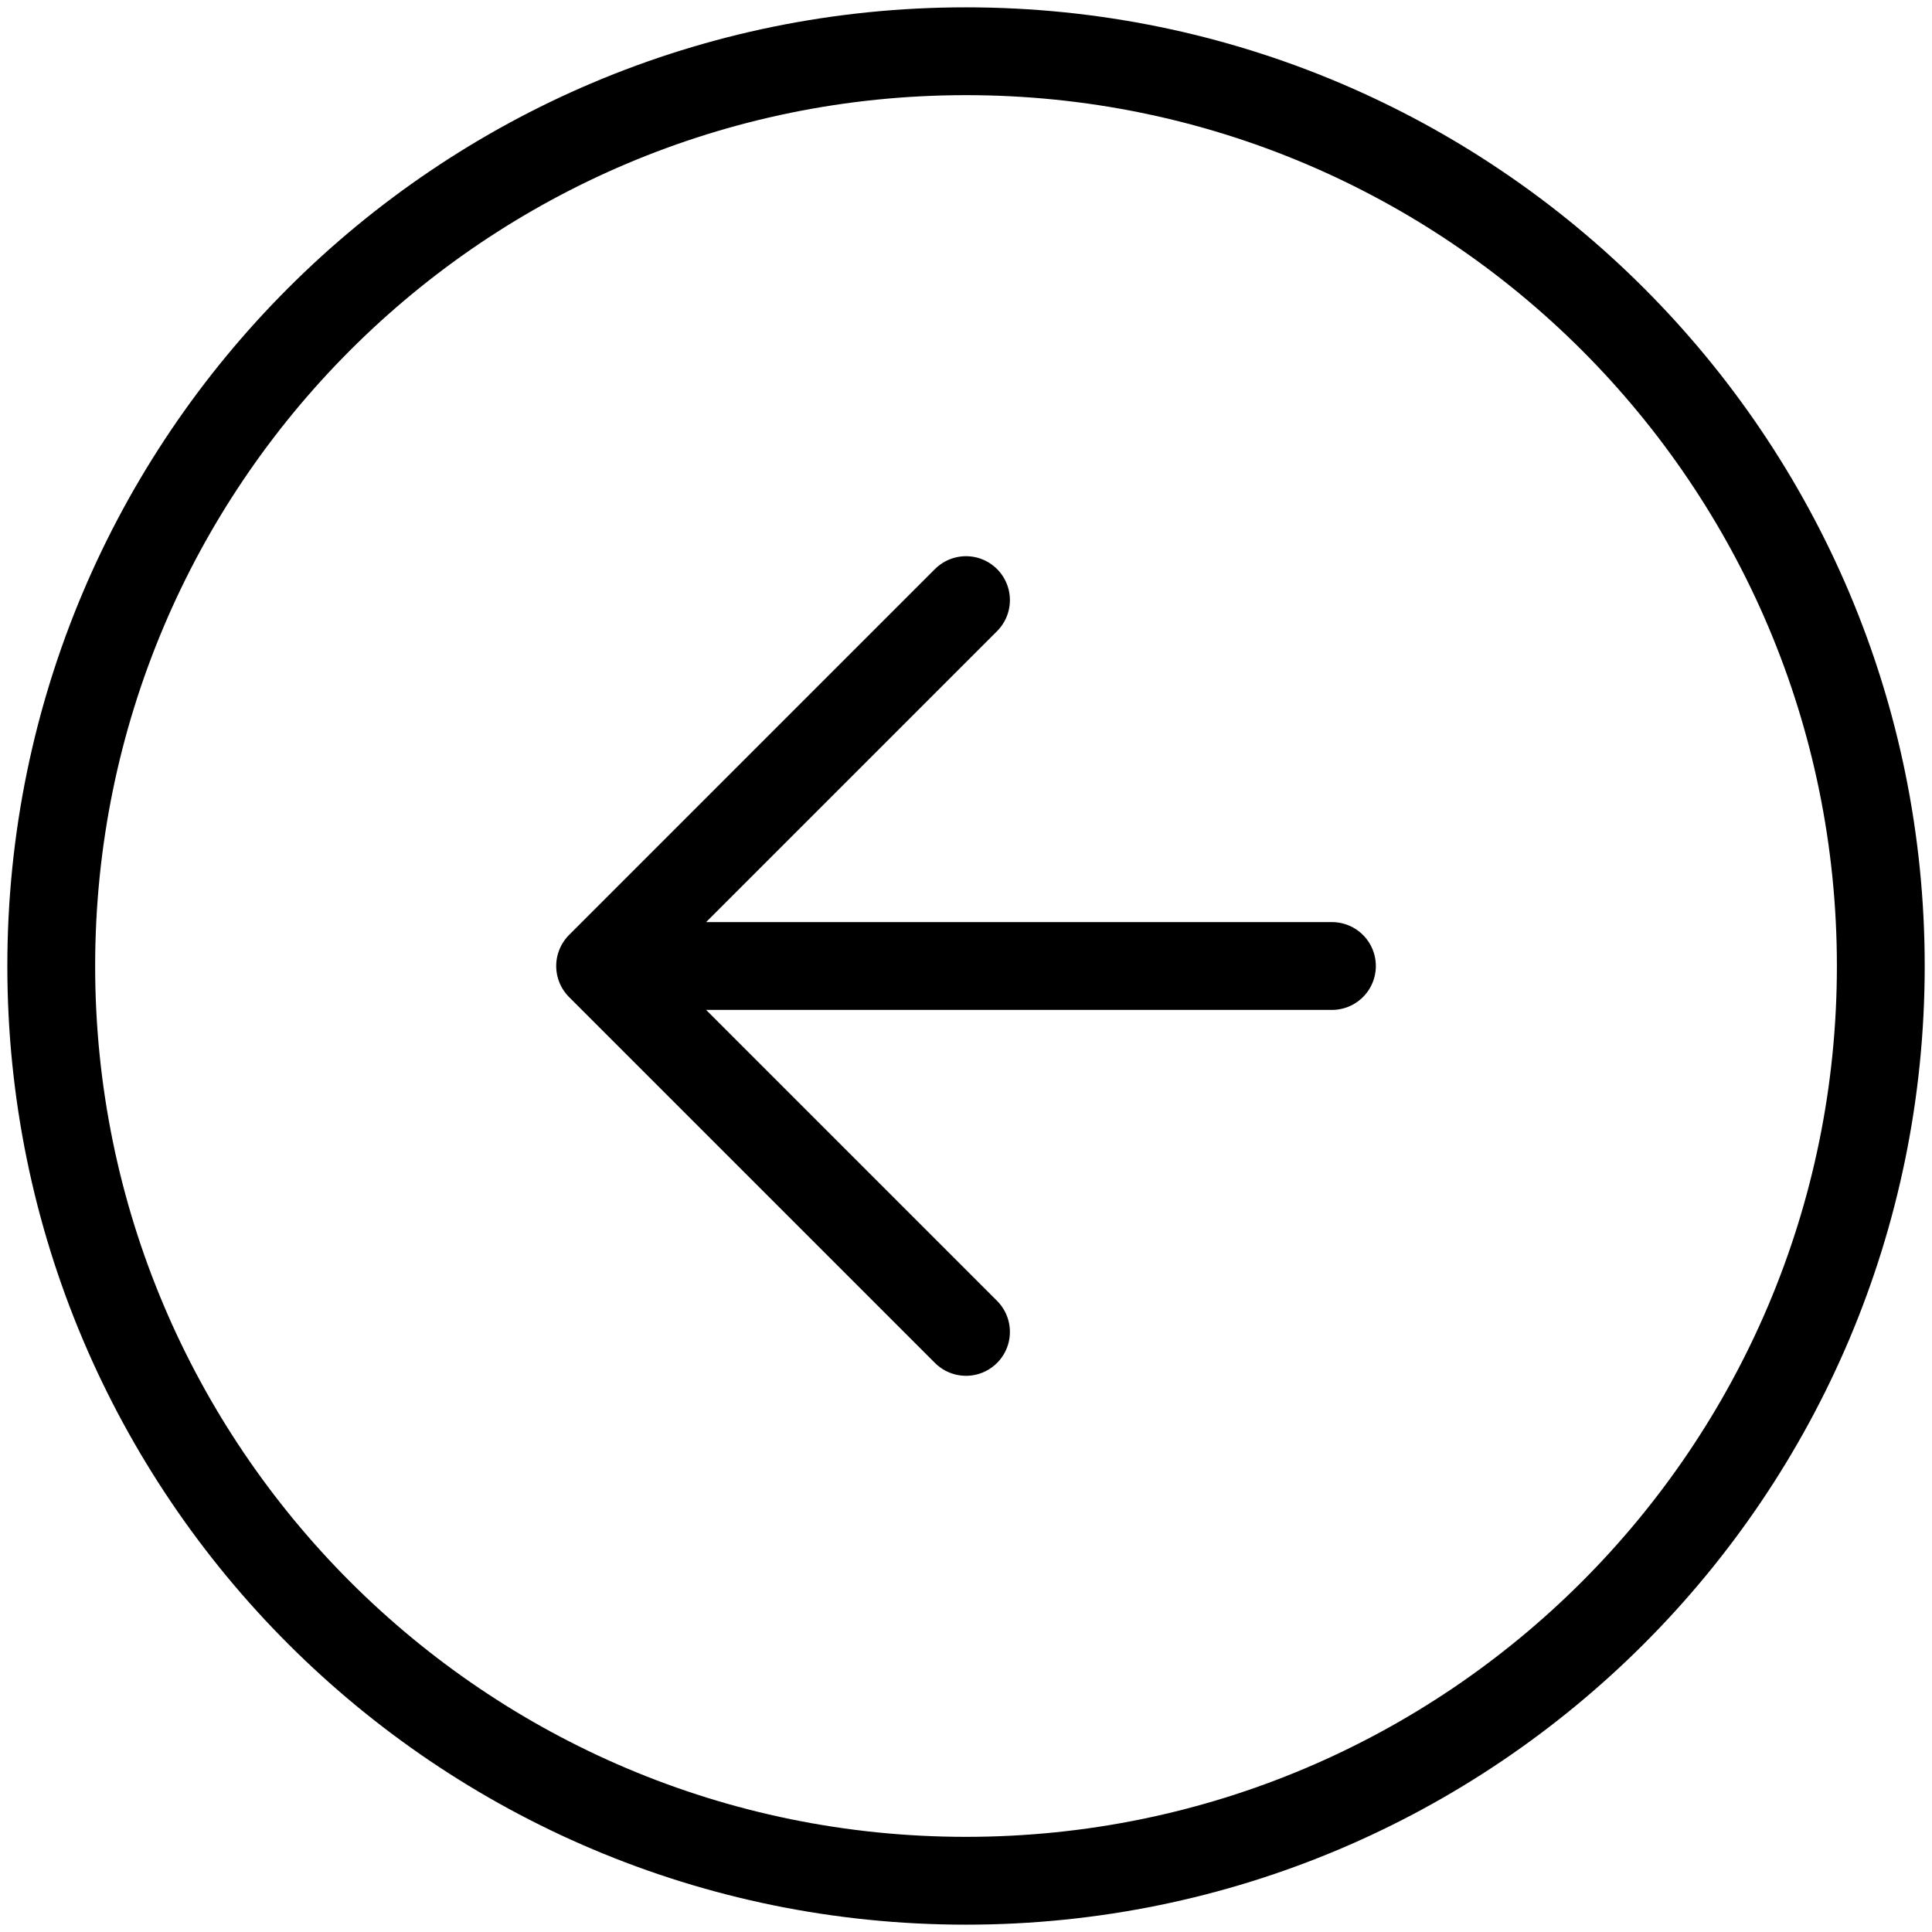 <svg width="44" height="44" viewBox="0 0 44 44" fill="none" xmlns="http://www.w3.org/2000/svg">
<path d="M22 30.333L13.667 22M13.667 22L22 13.667M13.667 22H30.334M42.834 22C42.834 10.494 33.506 1.167 22 1.167C10.494 1.167 1.167 10.494 1.167 22C1.167 33.506 10.494 42.833 22 42.833C33.506 42.833 42.834 33.506 42.834 22Z" stroke="black" stroke-width="2" stroke-linecap="round" stroke-linejoin="round"/>
</svg>
